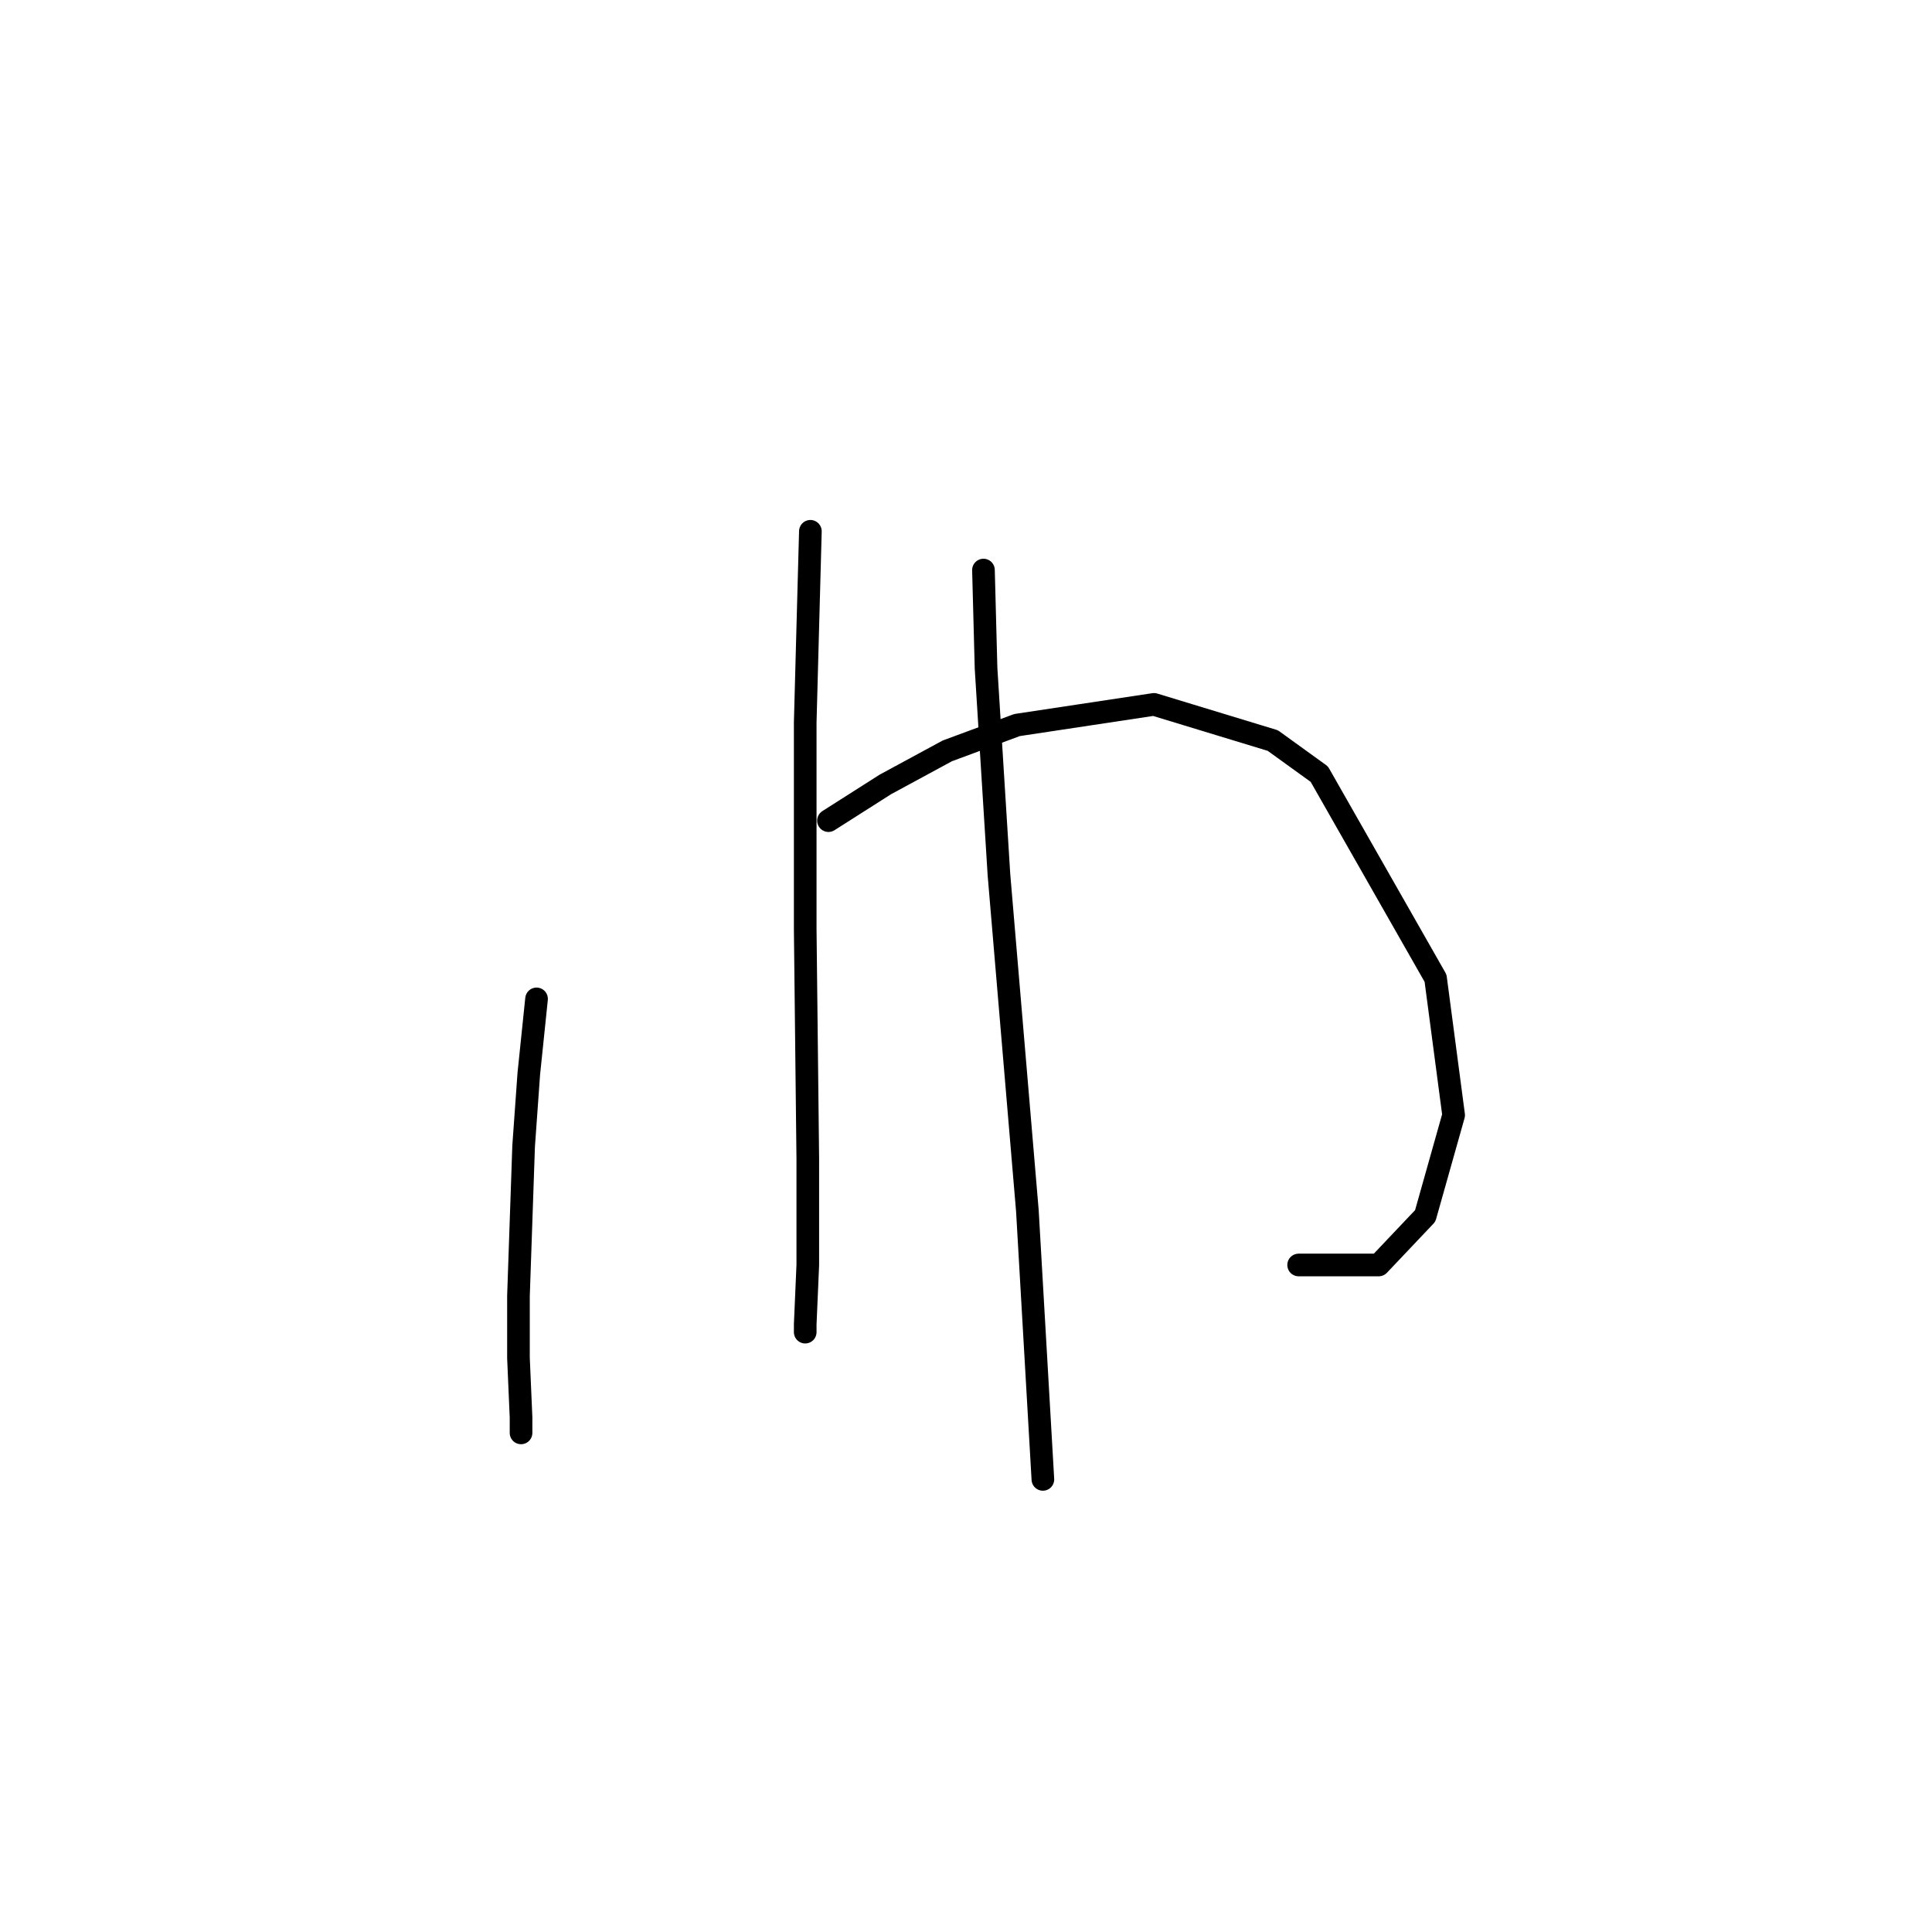 <?xml version="1.0" standalone="no"?>
    <svg width="256" height="256" xmlns="http://www.w3.org/2000/svg" version="1.1">
    <polyline stroke="black" stroke-width="3" stroke-linecap="round" fill="transparent" stroke-linejoin="round" points="71.095 132.358 70.068 142.285 69.383 151.869 68.699 171.723 68.699 179.939 69.041 187.812 69.041 189.866 69.041 189.866 " />
        <polyline stroke="black" stroke-width="3" stroke-linecap="round" fill="transparent" stroke-linejoin="round" points="109.776 108.739 117.307 103.946 125.522 99.496 134.764 96.073 152.907 93.335 168.653 98.127 174.814 102.577 190.218 129.619 192.614 147.762 188.849 161.112 182.687 167.616 172.076 167.616 172.076 167.616 " />
        <polyline stroke="black" stroke-width="3" stroke-linecap="round" fill="transparent" stroke-linejoin="round" points="107.38 70.4 107.037 83.066 106.695 95.731 106.695 123.116 107.037 153.581 107.037 167.616 106.695 175.489 106.695 176.516 106.695 176.516 " />
        <polyline stroke="black" stroke-width="3" stroke-linecap="round" fill="transparent" stroke-linejoin="round" points="130.314 75.535 130.657 88.542 132.368 115.927 136.133 160.427 138.187 196.027 138.187 196.027 " />
        </svg>